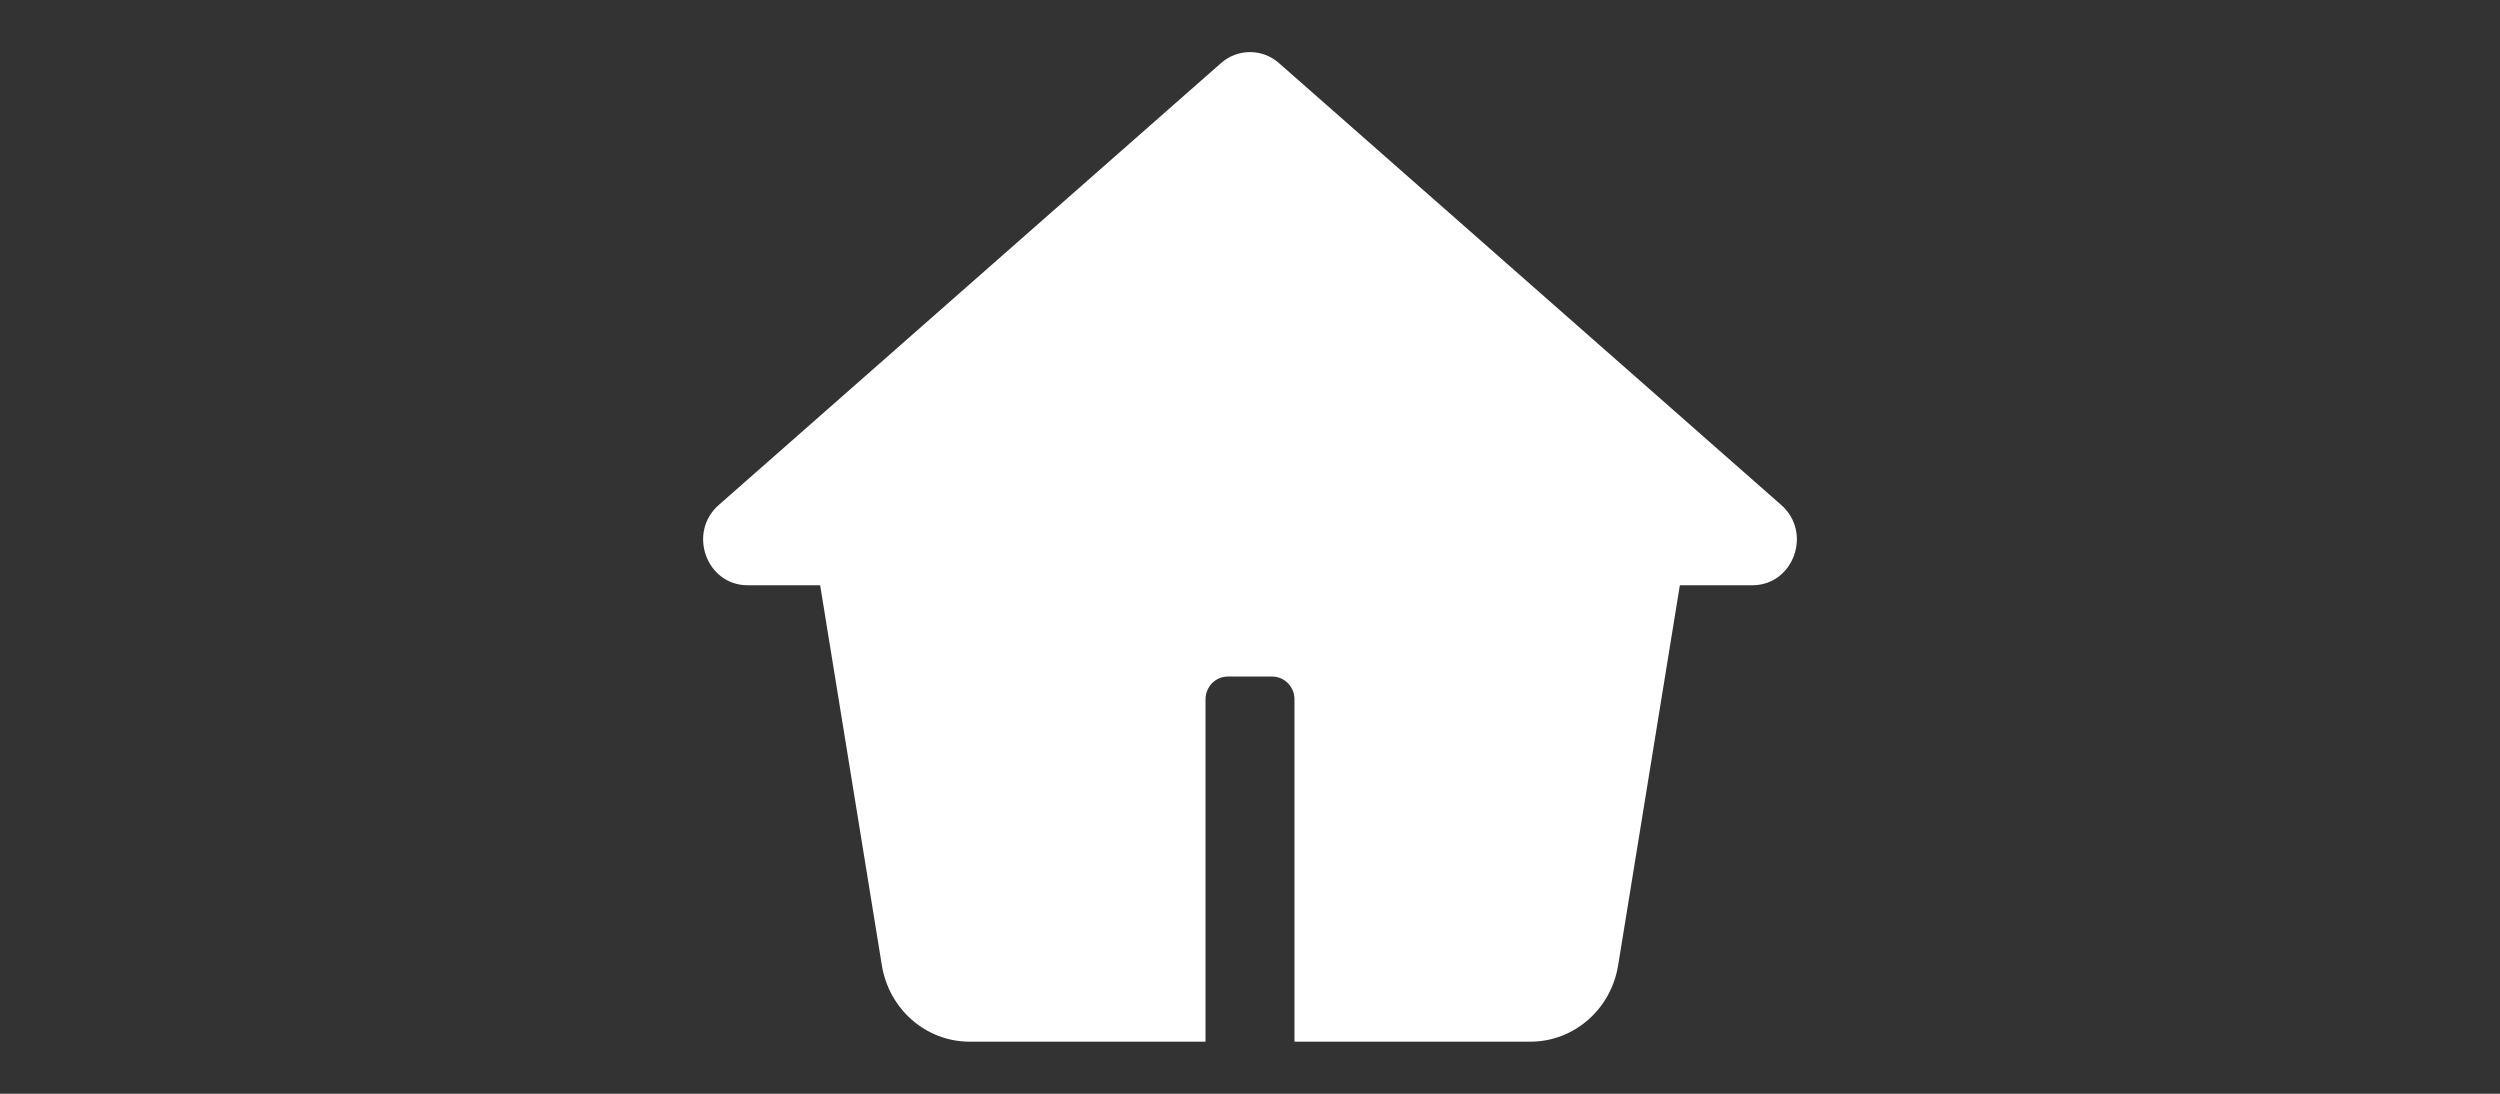 <svg width="48" height="21" viewBox="0 0 48 21" fill="none" xmlns="http://www.w3.org/2000/svg">
<rect x="0" y="0" width="48" height="21" fill="#333333" stroke="none"/>
<path d="M24.556 1.211C24.236 0.93 23.764 0.93 23.444 1.211L13.8 9.696C13.198 10.225 13.563 11.237 14.355 11.237H15.747L16.932 18.536C17.07 19.381 17.782 20 18.616 20H23.146V13.428C23.146 13.186 23.337 12.99 23.573 12.99H24.427C24.663 12.99 24.854 13.186 24.854 13.428V20H29.384C30.218 20 30.93 19.381 31.068 18.536L32.253 11.237H33.645C34.437 11.237 34.802 10.225 34.2 9.696L24.556 1.211Z" fill="white"/>
</svg>
